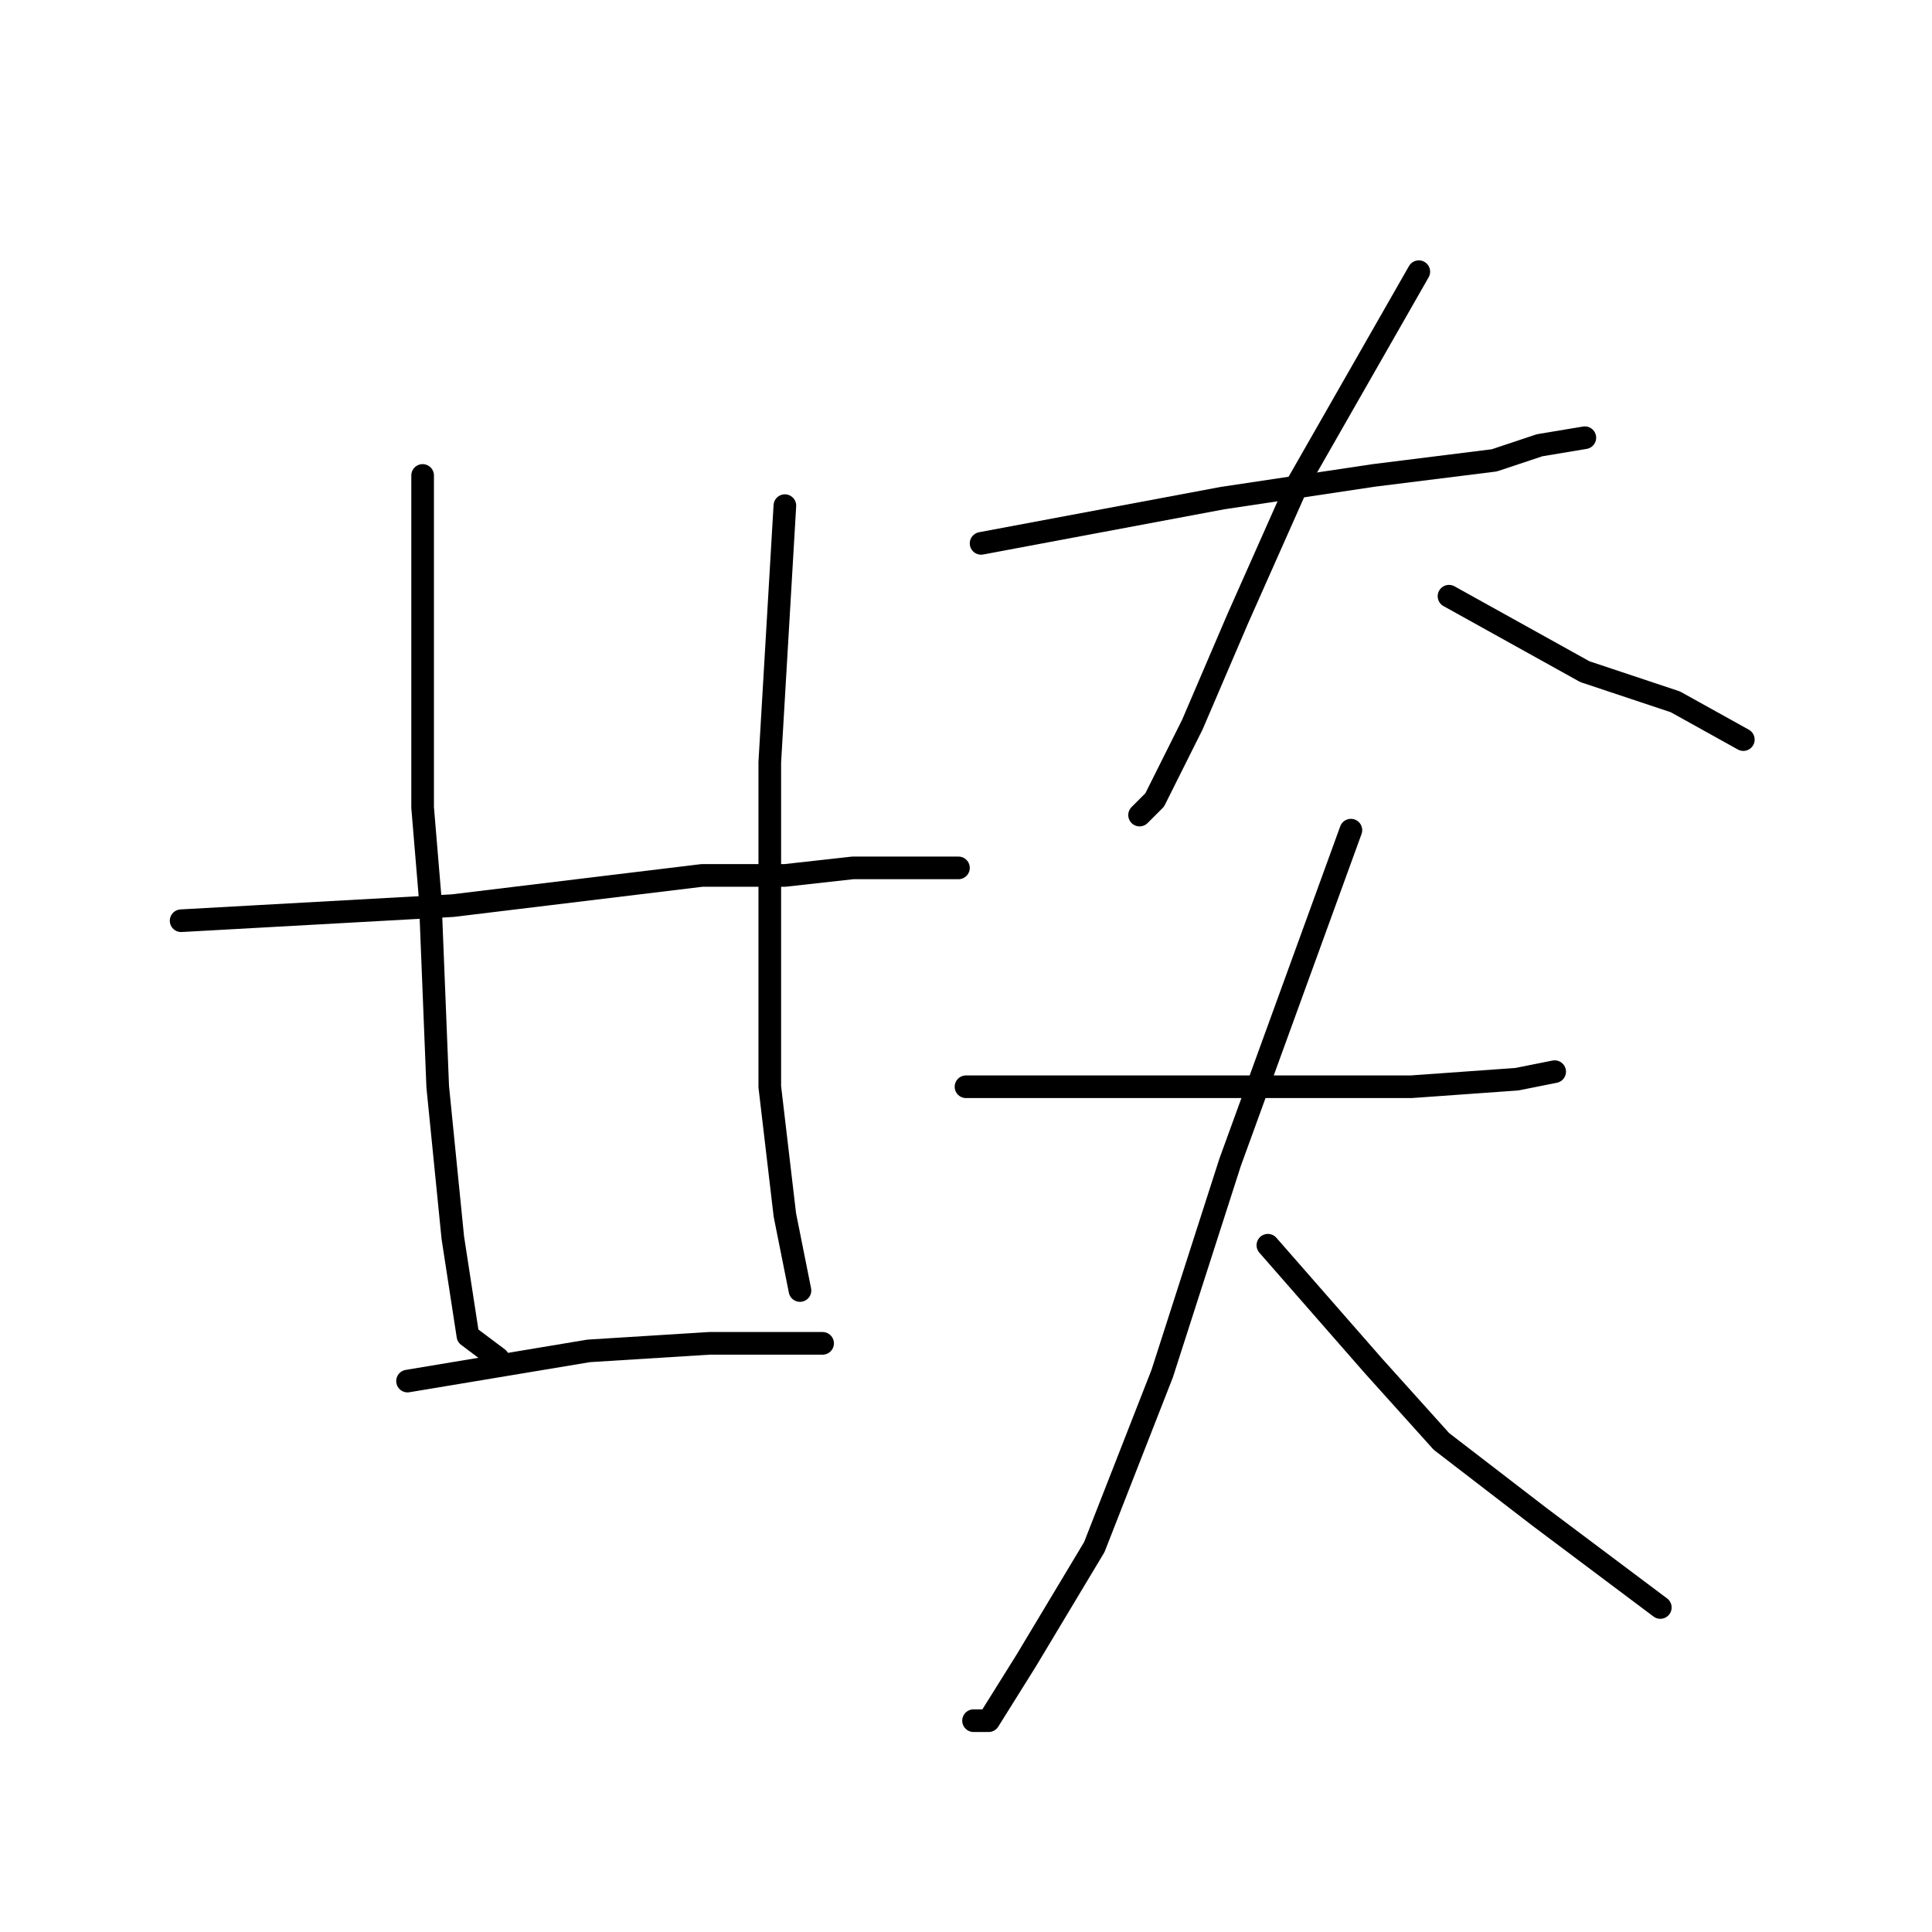 <?xml version="1.0" standalone="no"?>
    <svg width="256" height="256" xmlns="http://www.w3.org/2000/svg" version="1.1">
    <polyline stroke="black" stroke-width="3" stroke-linecap="round" fill="transparent" stroke-linejoin="round" points="56 63 56 71 56 79 56 86 56 107 57 119 58 144 60 164 62 177 66 180 66 180 " />
        <polyline stroke="black" stroke-width="3" stroke-linecap="round" fill="transparent" stroke-linejoin="round" points="104 67 103 84 102 101 102 123 102 144 104 161 106 171 106 171 " />
        <polyline stroke="black" stroke-width="3" stroke-linecap="round" fill="transparent" stroke-linejoin="round" points="24 122 42 121 60 120 93 116 104 116 113 115 127 115 127 115 " />
        <polyline stroke="black" stroke-width="3" stroke-linecap="round" fill="transparent" stroke-linejoin="round" points="54 183 66 181 78 179 94 178 109 178 109 178 " />
        <polyline stroke="black" stroke-width="3" stroke-linecap="round" fill="transparent" stroke-linejoin="round" points="130 72 146 69 162 66 182 63 198 61 204 59 210 58 210 58 " />
        <polyline stroke="black" stroke-width="3" stroke-linecap="round" fill="transparent" stroke-linejoin="round" points="188 36 180 50 172 64 164 82 158 96 153 106 151 108 151 108 " />
        <polyline stroke="black" stroke-width="3" stroke-linecap="round" fill="transparent" stroke-linejoin="round" points="192 79 201 84 210 89 222 93 231 98 231 98 " />
        <polyline stroke="black" stroke-width="3" stroke-linecap="round" fill="transparent" stroke-linejoin="round" points="128 144 141 144 154 144 171 144 187 144 201 143 206 142 206 142 " />
        <polyline stroke="black" stroke-width="3" stroke-linecap="round" fill="transparent" stroke-linejoin="round" points="179 110 171 132 163 154 154 182 145 205 136 220 131 228 129 228 129 228 " />
        <polyline stroke="black" stroke-width="3" stroke-linecap="round" fill="transparent" stroke-linejoin="round" points="168 165 175 173 182 181 191 191 204 201 220 213 220 213 " />
        </svg>